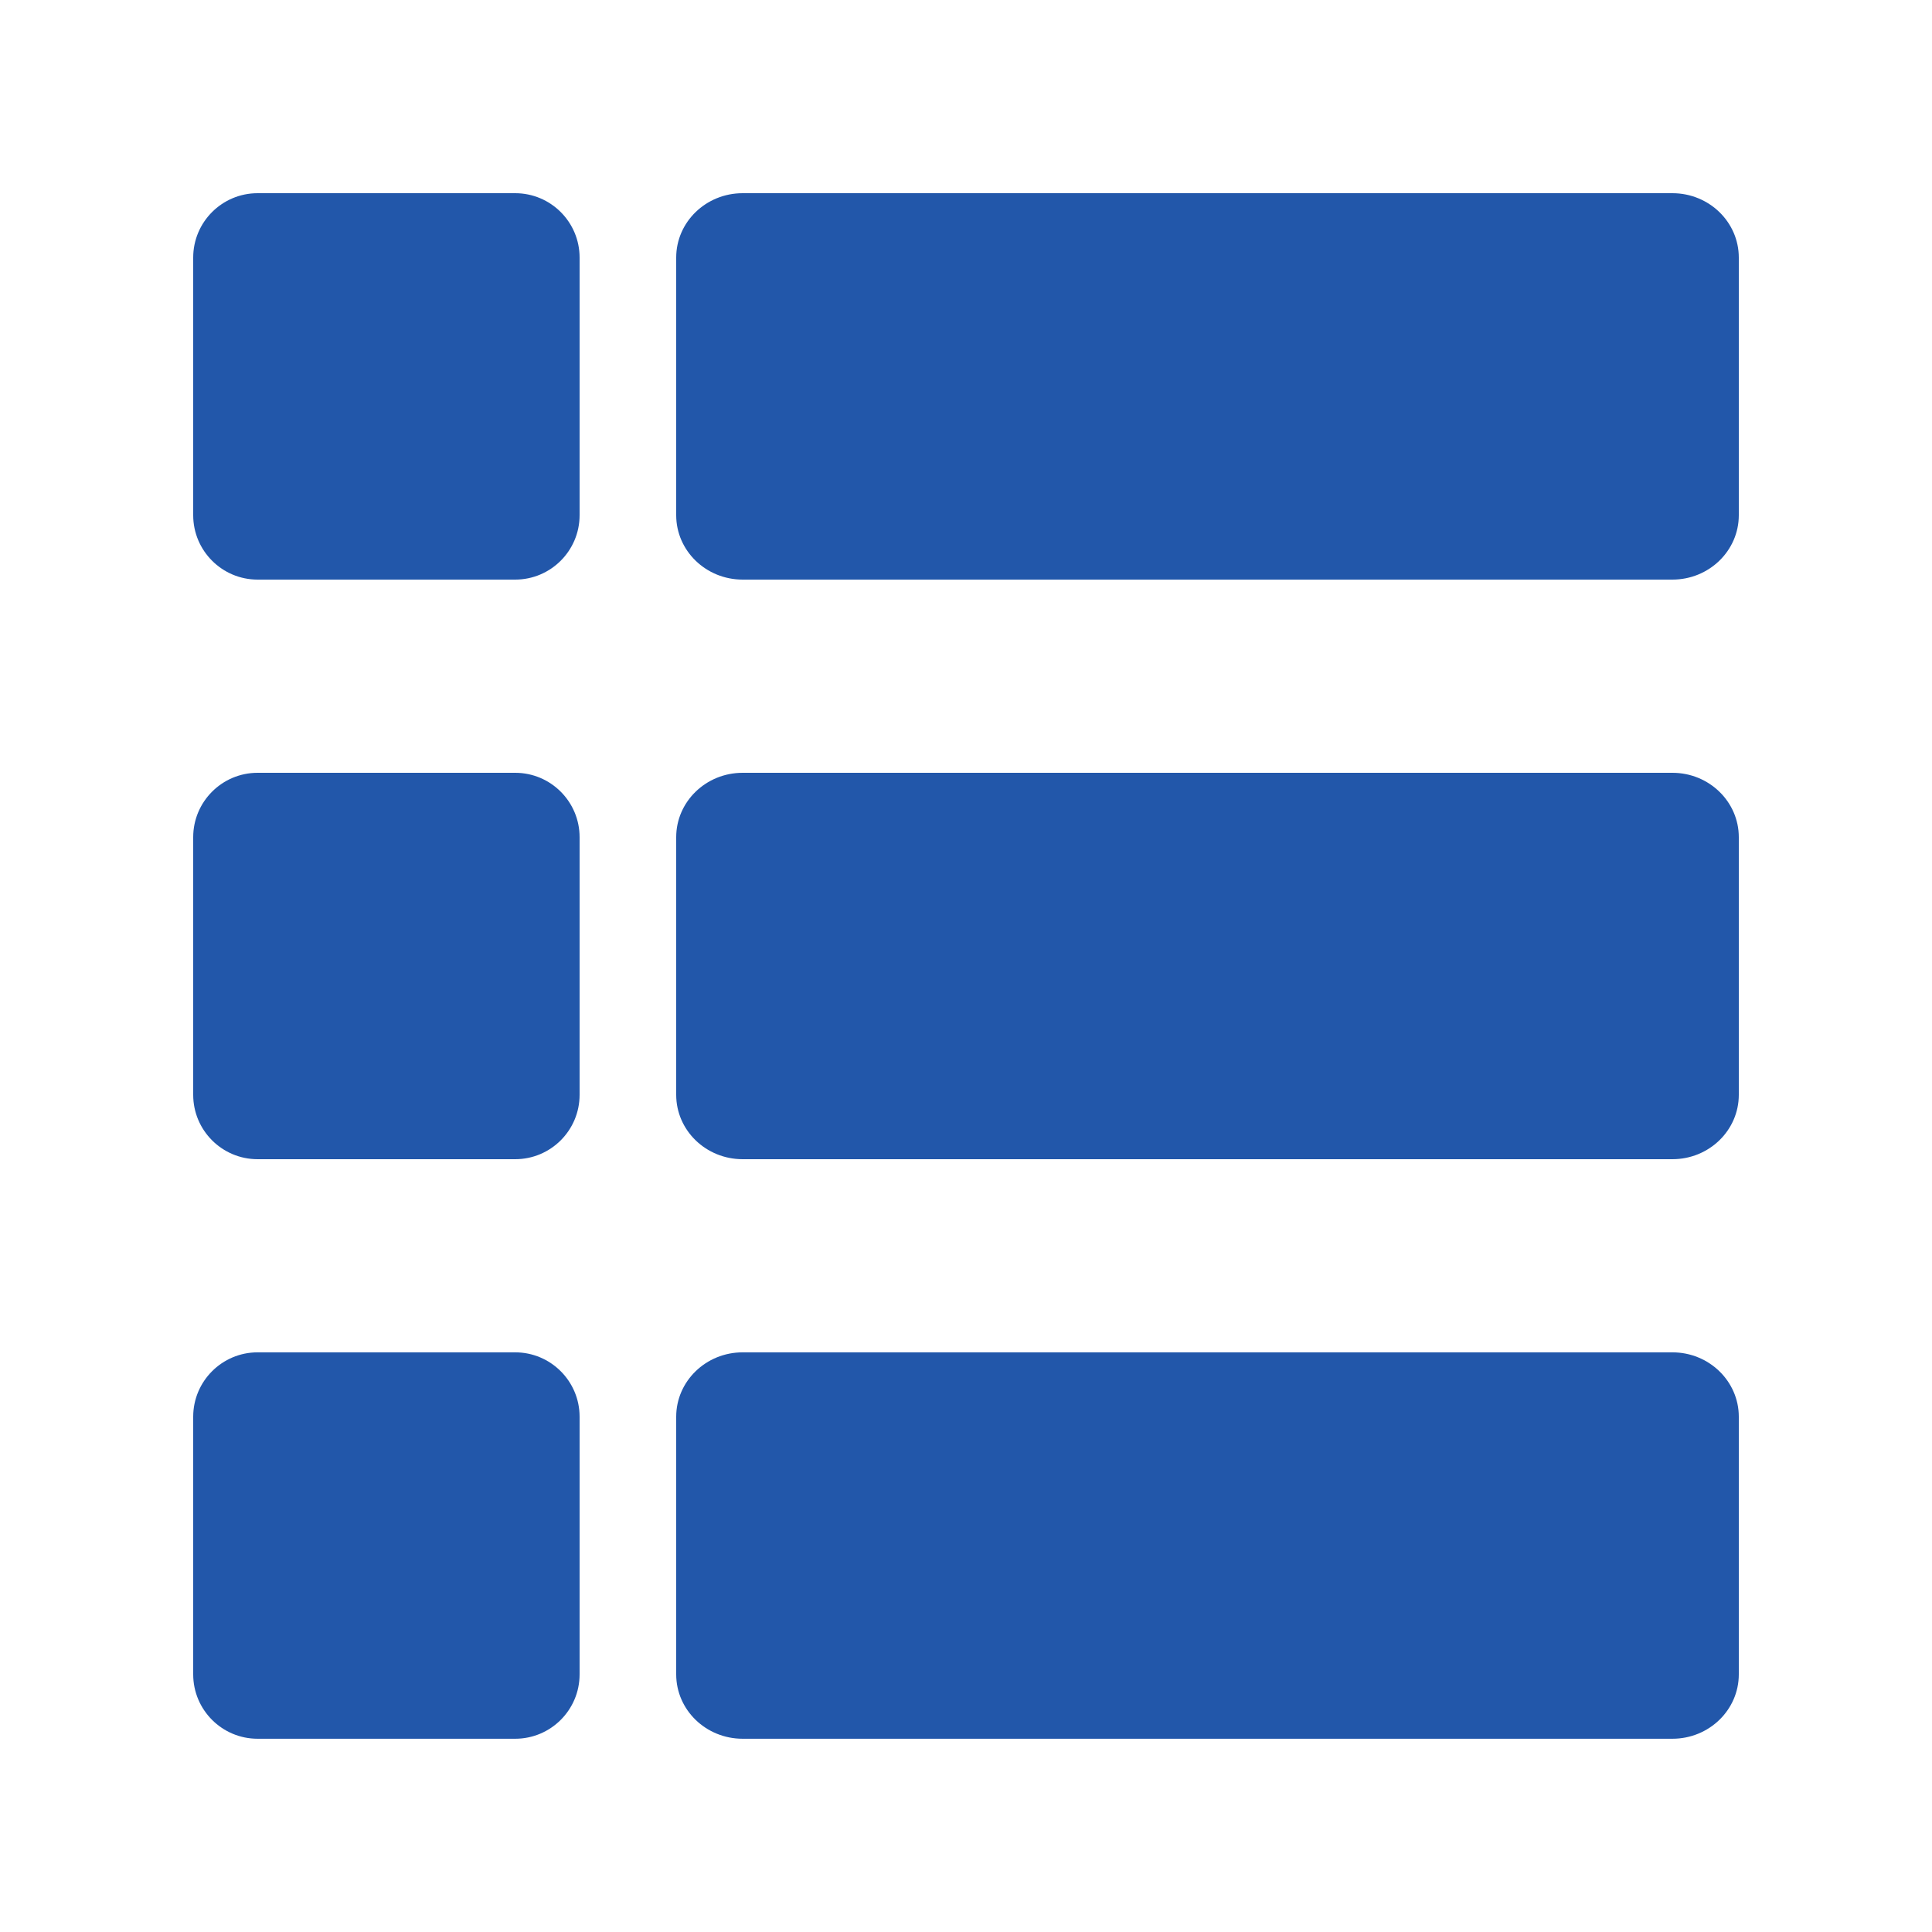 <svg width="36" height="36" viewBox="0 0 36 36" fill="none" xmlns="http://www.w3.org/2000/svg">
<path d="M9.6 3.6H4.8C4.138 3.6 3.6 4.137 3.6 4.8V9.6C3.6 10.262 4.138 10.8 4.8 10.8H9.6C10.262 10.8 10.8 10.262 10.8 9.6V4.8C10.8 4.137 10.262 3.6 9.6 3.6Z" fill="#2257AA"/>
<path d="M31.163 3.6H13.838C13.154 3.6 12.6 4.137 12.6 4.8V9.6C12.6 10.262 13.154 10.8 13.838 10.8H31.163C31.846 10.8 32.4 10.262 32.4 9.6V4.8C32.4 4.137 31.846 3.6 31.163 3.6Z" fill="#2257AA"/>
<path d="M9.6 14.4H4.8C4.138 14.4 3.6 14.938 3.6 15.6V20.4C3.6 21.063 4.138 21.6 4.8 21.6H9.6C10.262 21.6 10.8 21.063 10.8 20.4V15.6C10.8 14.938 10.262 14.4 9.6 14.4Z" fill="#2257AA"/>
<path d="M31.163 14.4H13.838C13.154 14.4 12.6 14.938 12.6 15.6V20.4C12.6 21.063 13.154 21.6 13.838 21.6H31.163C31.846 21.6 32.4 21.063 32.4 20.4V15.6C32.4 14.938 31.846 14.4 31.163 14.4Z" fill="#2257AA"/>
<path d="M9.6 25.199H4.8C4.138 25.199 3.6 25.737 3.6 26.399V31.199C3.6 31.862 4.138 32.399 4.8 32.399H9.6C10.262 32.399 10.8 31.862 10.8 31.199V26.399C10.8 25.737 10.262 25.199 9.6 25.199Z" fill="#2257AA"/>
<path d="M31.163 25.199H13.838C13.154 25.199 12.6 25.737 12.6 26.399V31.199C12.6 31.862 13.154 32.399 13.838 32.399H31.163C31.846 32.399 32.4 31.862 32.4 31.199V26.399C32.4 25.737 31.846 25.199 31.163 25.199Z" fill="#2257AA"/>
</svg>
